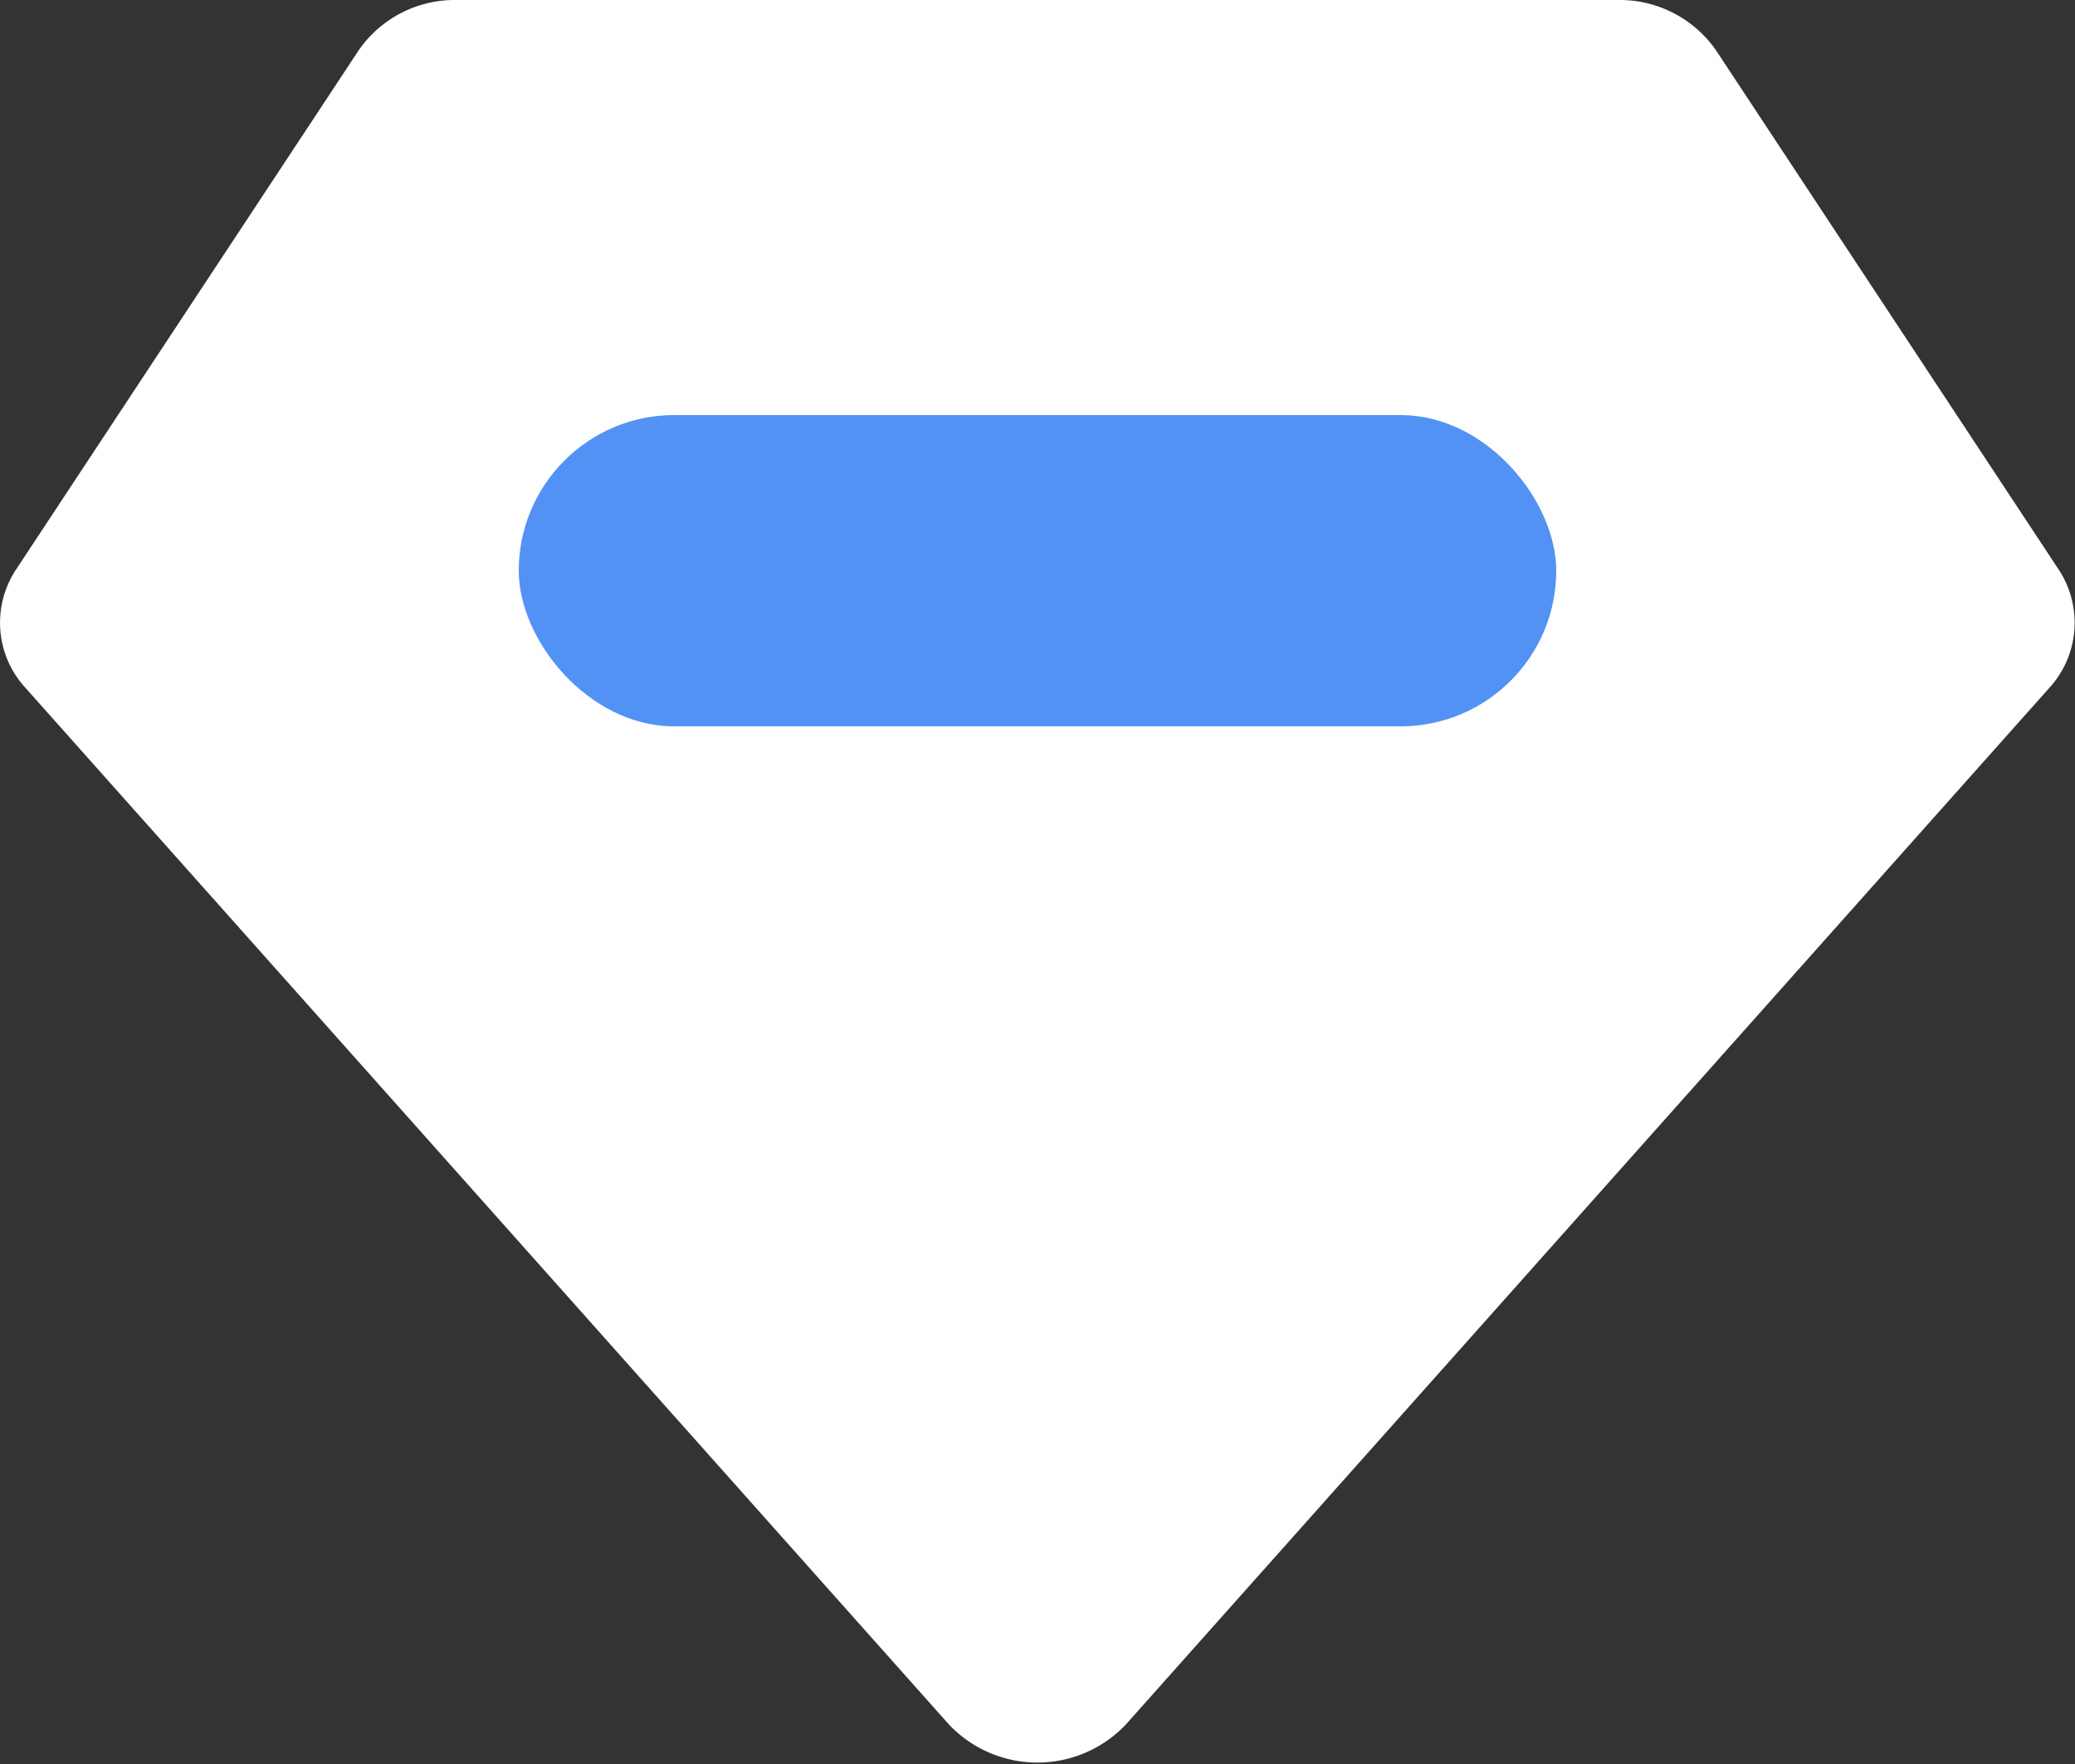 <svg id="权限中心" xmlns="http://www.w3.org/2000/svg" width="20" height="17" viewBox="0 0 20 17">
  <rect x="0" y="0" width="20" height="17" fill="#333333" stroke="none"/>
  <defs>
    <style>
      .cls-1 {
        fill: #fff;
        fill-rule: evenodd;
      }

      .cls-2 {
        fill: #5292f5;
      }
    </style>
  </defs>
  <path id="bg" class="cls-1" d="M999.148,698.621l-8.9-9.989a0.928,0.928,0,0,1-.091-1.147l3.3-5a1.126,1.126,0,0,1,.943-0.485h11.2a1.131,1.131,0,0,1,.94.485l3.3,5a0.93,0.93,0,0,1-.09,1.147l-8.9,9.989A1.174,1.174,0,0,1,999.148,698.621Z" transform="translate(-990 -682)"/>
  <rect id="bg-2" data-name="bg" class="cls-2" x="5" y="4" width="10" height="3" rx="1.5" ry="1.5"/>
</svg>
